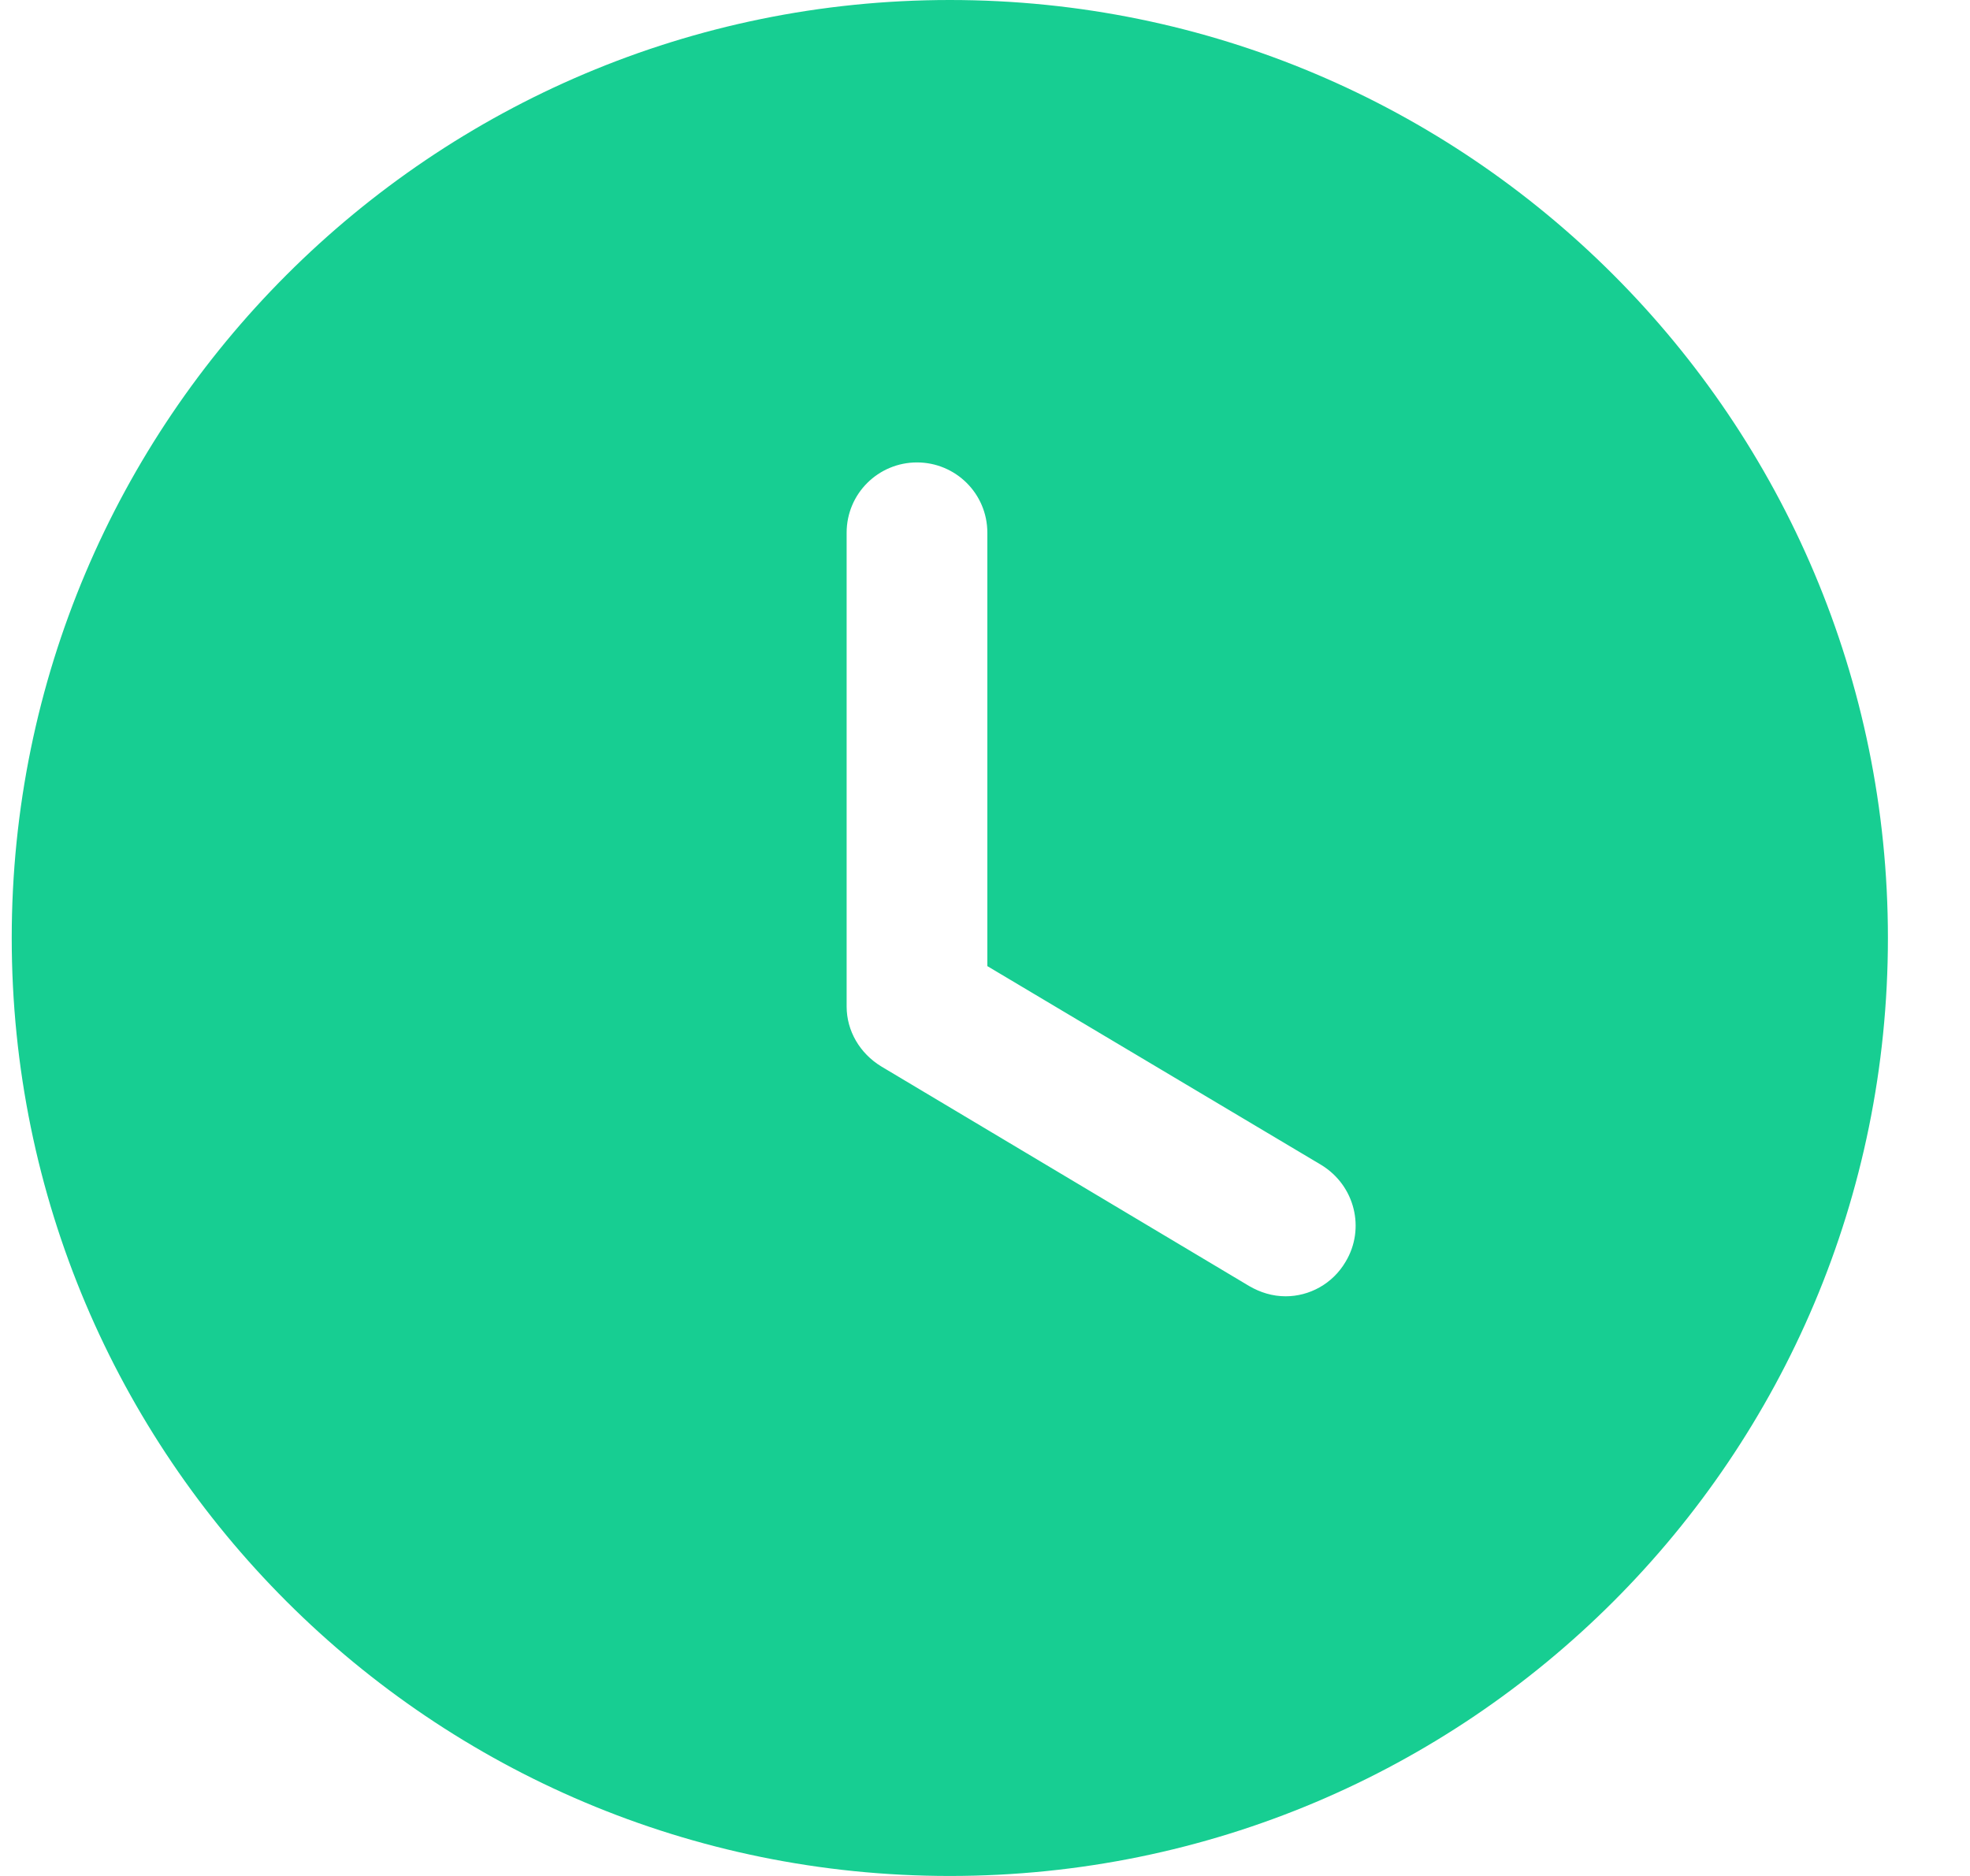 <svg xmlns="http://www.w3.org/2000/svg" width="21" height="20" fill="none" viewBox="0 0 21 20"><g id="Time Circle"><path id="Time Circle_2" fill="#17CE92" fill-rule="evenodd" d="M10.125 20C4.605 20 0.125 15.53 0.125 10C0.125 4.48 4.605 0 10.125 0C15.655 0 20.125 4.48 20.125 10C20.125 15.53 15.655 20 10.125 20ZM13.315 13.71C13.435 13.78 13.565 13.82 13.705 13.82C13.955 13.82 14.205 13.69 14.345 13.45C14.555 13.1 14.445 12.64 14.085 12.42L10.525 10.3V5.68C10.525 5.26 10.185 4.93 9.775 4.93C9.365 4.93 9.025 5.26 9.025 5.68V10.73C9.025 10.99 9.165 11.23 9.395 11.37L13.315 13.71Z" clip-rule="evenodd"/></g></svg>